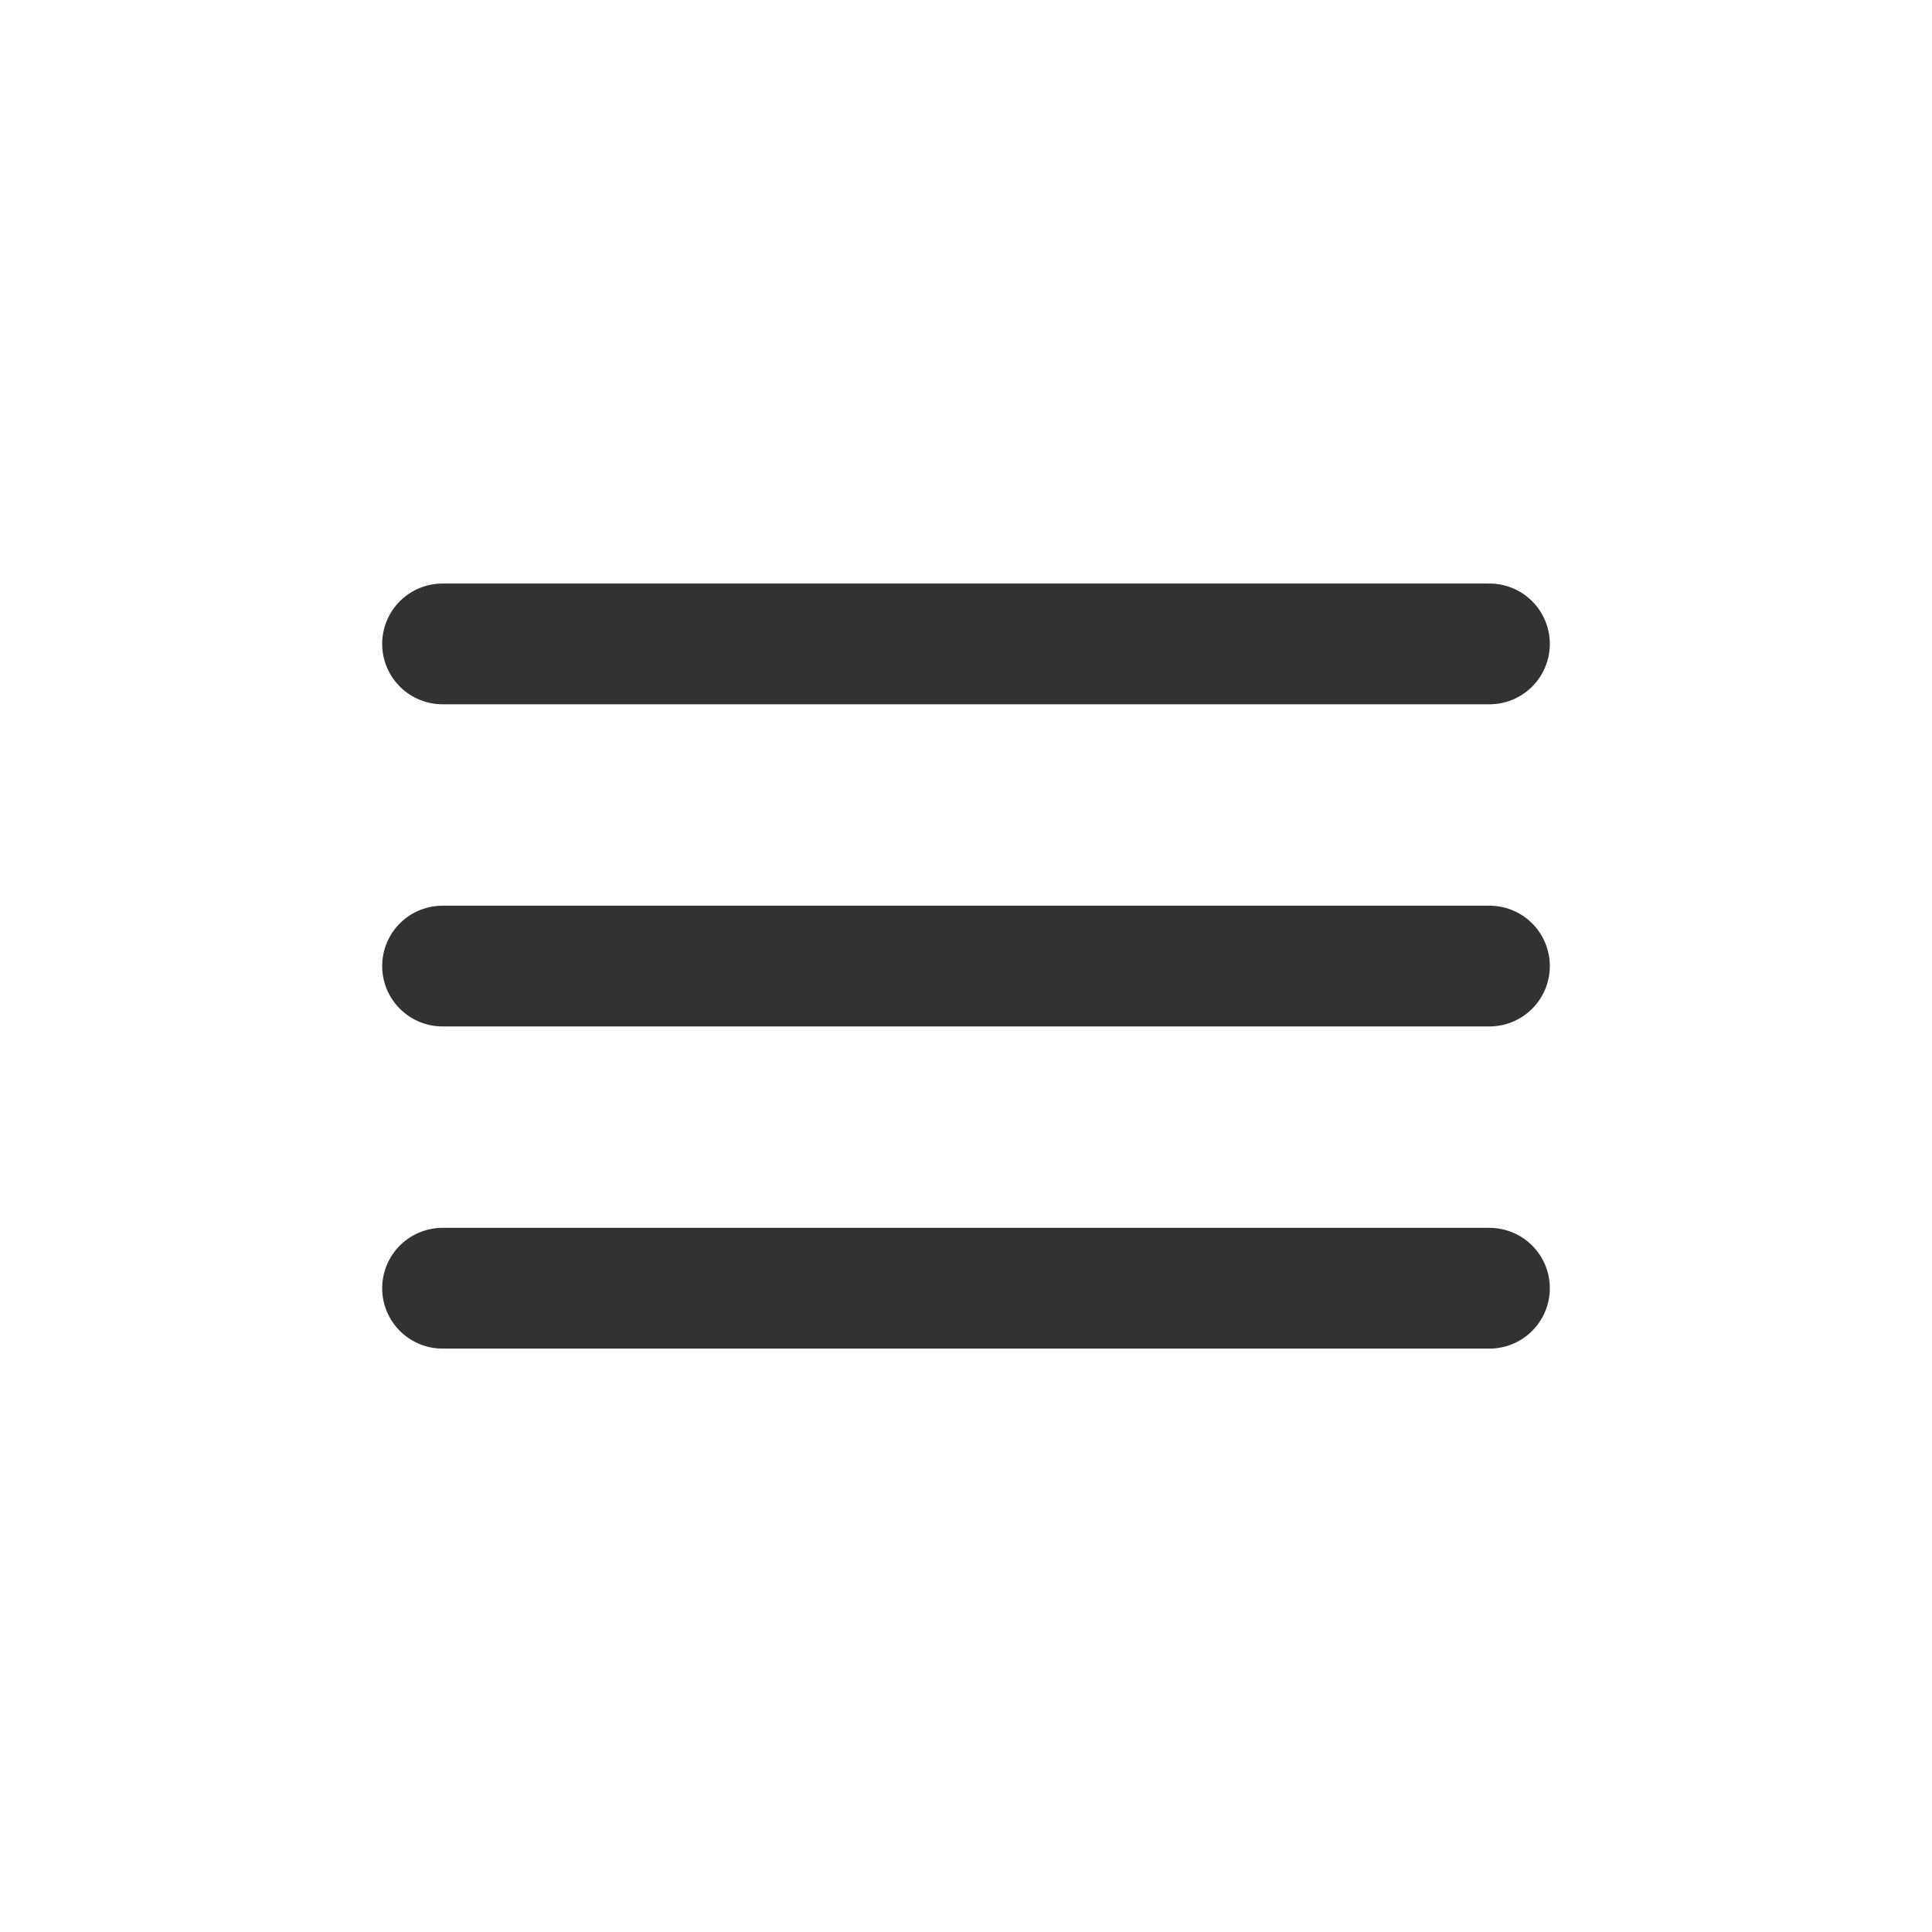 <svg width="32" height="32" viewBox="0 0 32 32" fill="none" xmlns="http://www.w3.org/2000/svg">
<path d="M7.33 16.001H24.67" stroke="#323232" stroke-width="2" stroke-linecap="round" stroke-linejoin="round"/>
<path d="M7.33 21.337H24.67" stroke="#323232" stroke-width="2" stroke-linecap="round" stroke-linejoin="round"/>
<path d="M7.33 10.665H24.67" stroke="#323232" stroke-width="2" stroke-linecap="round" stroke-linejoin="round"/>
</svg>
